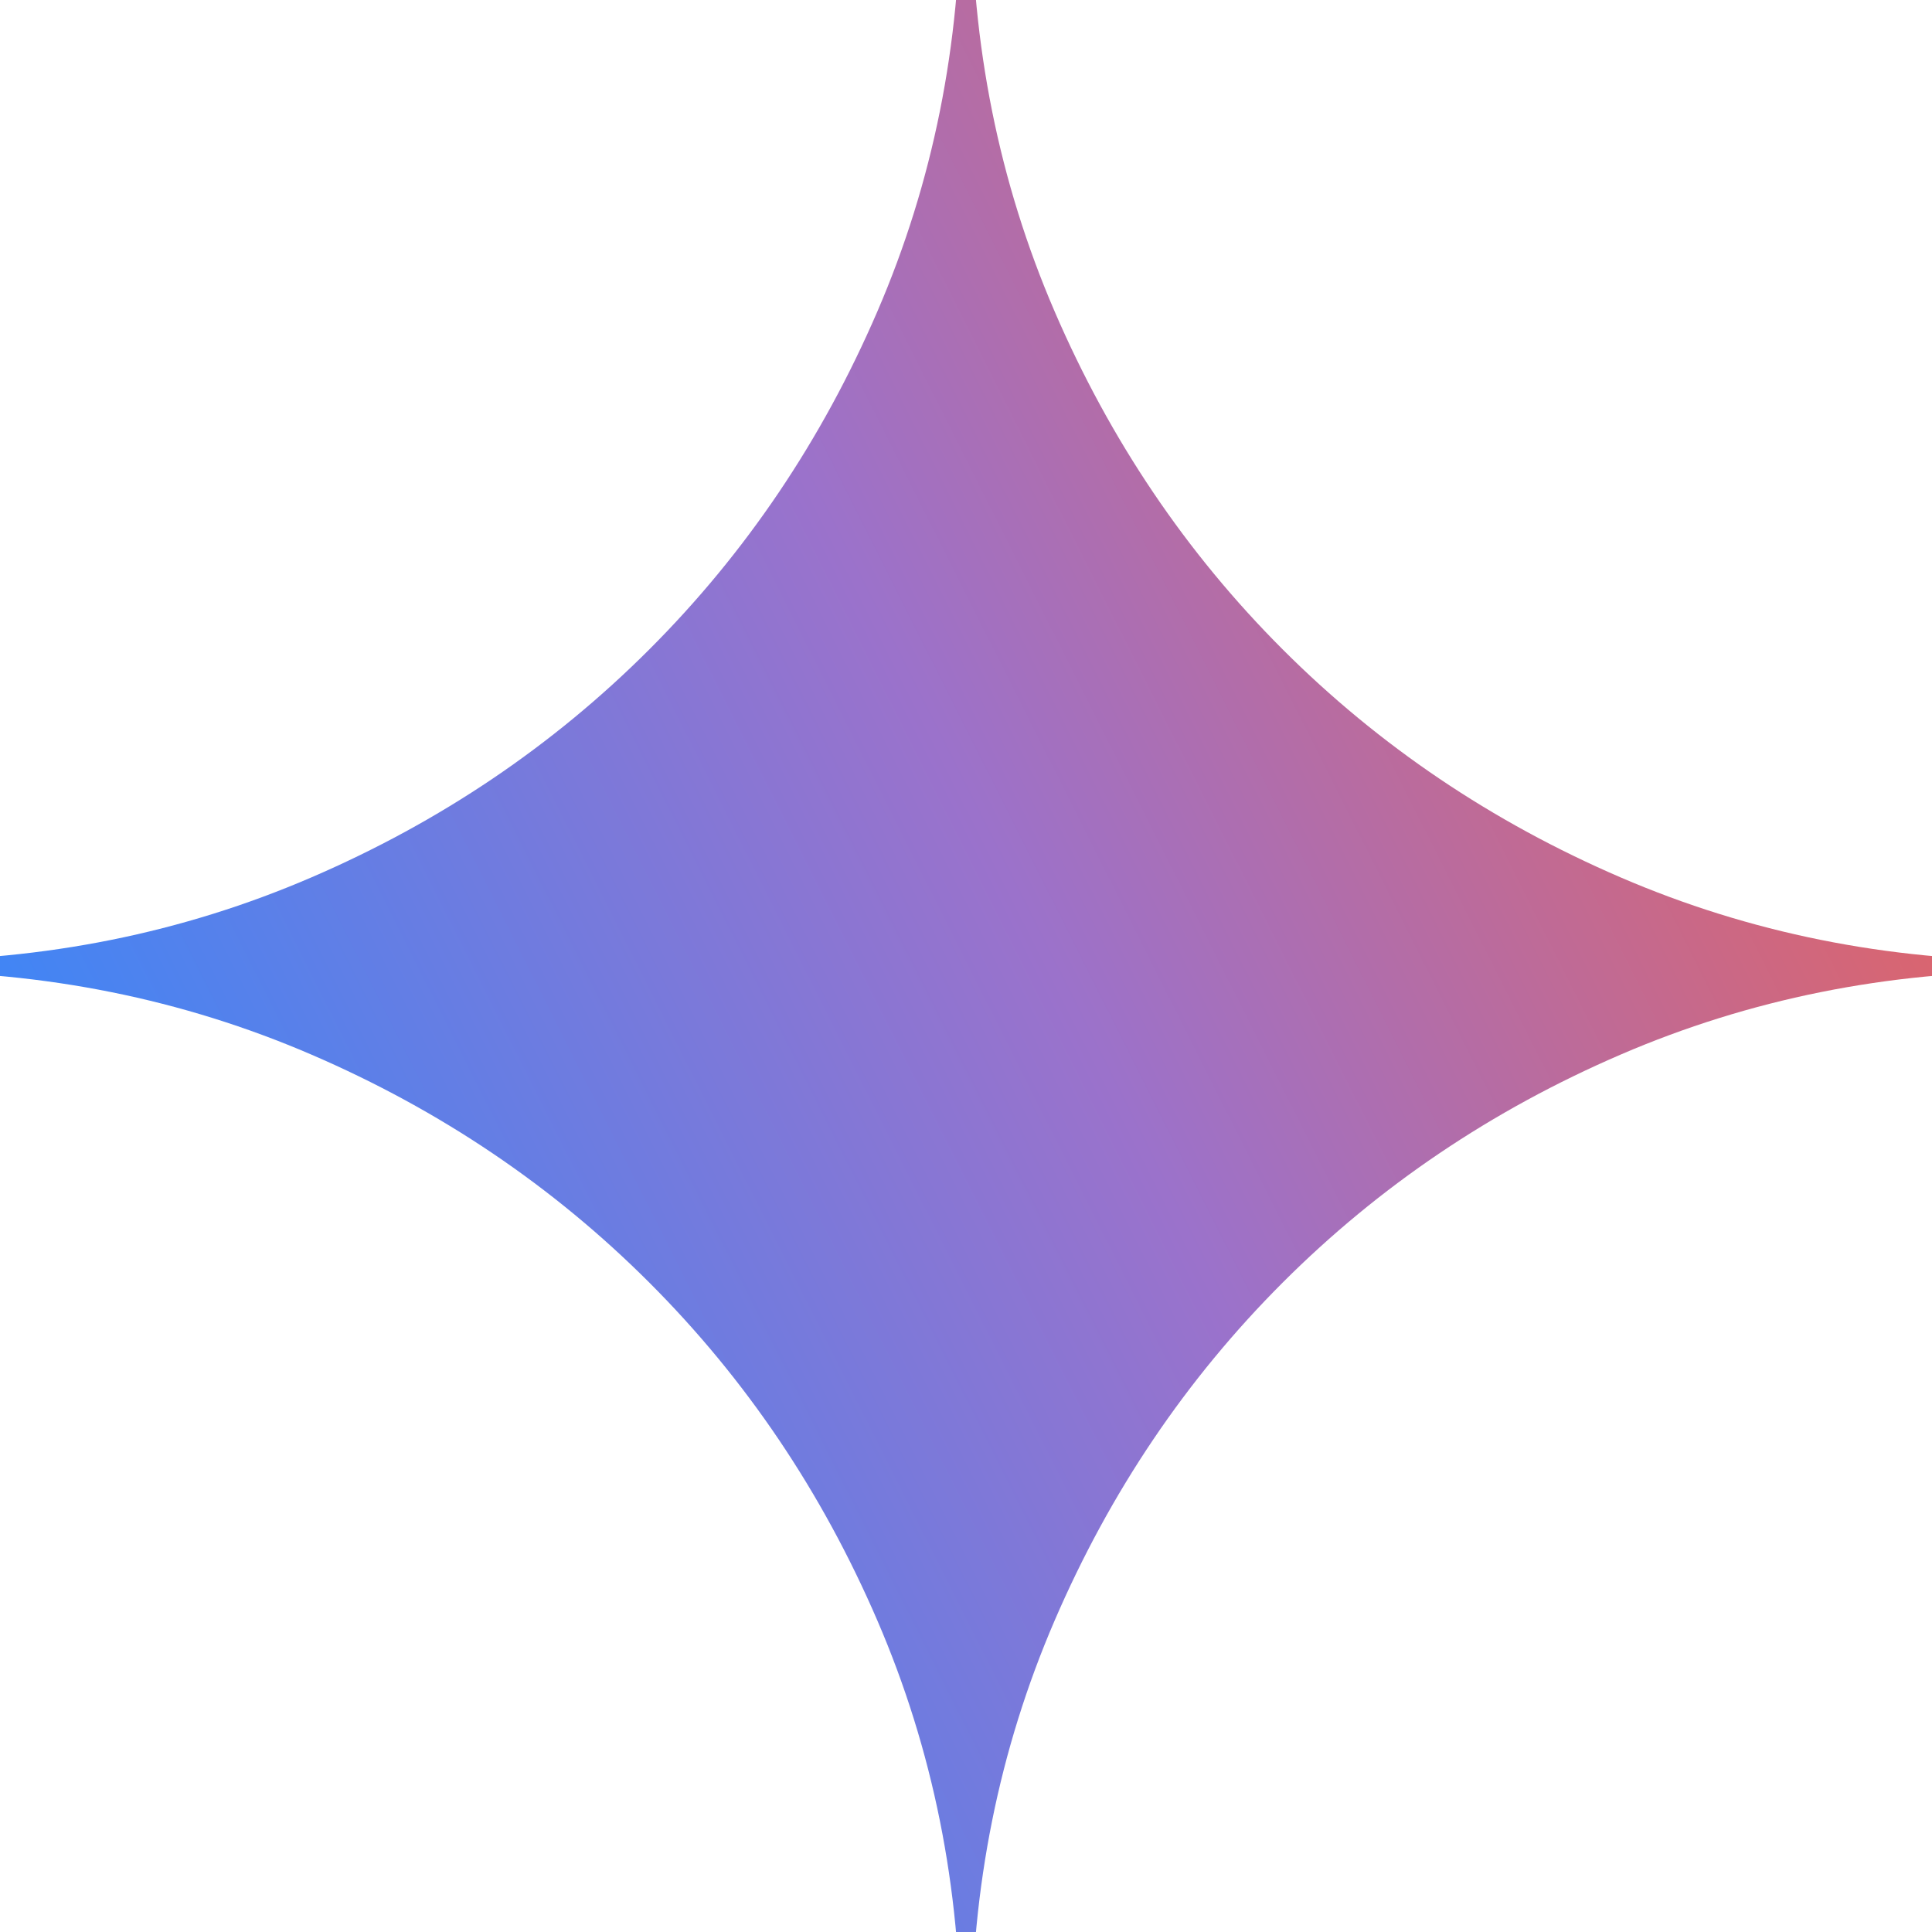 <svg width="18" height="18" viewBox="0 0 18 18" fill="none" xmlns="http://www.w3.org/2000/svg">
  <defs>
    <linearGradient id="spark-gradient" x1="1.12366e-06" y1="8.928" x2="14.362" y2="1.7" gradientUnits="userSpaceOnUse">
      <stop stop-color="#4285F4" />
      <stop offset="0.542" stop-color="#9B72CB" />
      <stop offset="1" stop-color="#D96570" />
    </linearGradient>
  </defs>
  <path
    d="M9 19C8.967 19 8.95 18.983 8.95 18.95C8.95 17.583 8.692 16.3 8.175 15.1C7.658 13.9 6.95 12.85 6.05 11.95C5.15 11.05 4.1 10.342 2.9 9.825C1.7 9.308 0.417 9.05 -0.95 9.05C-0.983 9.05 -1 9.033 -1 9C-1 8.967 -0.983 8.95 -0.95 8.95C0.417 8.95 1.7 8.692 2.9 8.175C4.1 7.658 5.15 6.95 6.05 6.05C6.95 5.15 7.658 4.1 8.175 2.9C8.692 1.7 8.95 0.417 8.95 -0.95C8.95 -0.983 8.967 -1 9 -1C9.033 -1 9.05 -0.983 9.05 -0.95C9.05 0.417 9.308 1.7 9.825 2.9C10.342 4.1 11.05 5.15 11.95 6.05C12.85 6.95 13.9 7.658 15.1 8.175C16.3 8.692 17.583 8.95 18.95 8.95C18.983 8.95 19 8.967 19 9C19 9.033 18.983 9.05 18.95 9.05C17.583 9.05 16.3 9.308 15.1 9.825C13.9 10.342 12.85 11.05 11.95 11.95C11.05 12.85 10.342 13.9 9.825 15.1C9.308 16.3 9.05 17.583 9.05 18.95C9.05 18.983 9.033 19 9 19Z"
    fill="url(#spark-gradient)" />
</svg>
